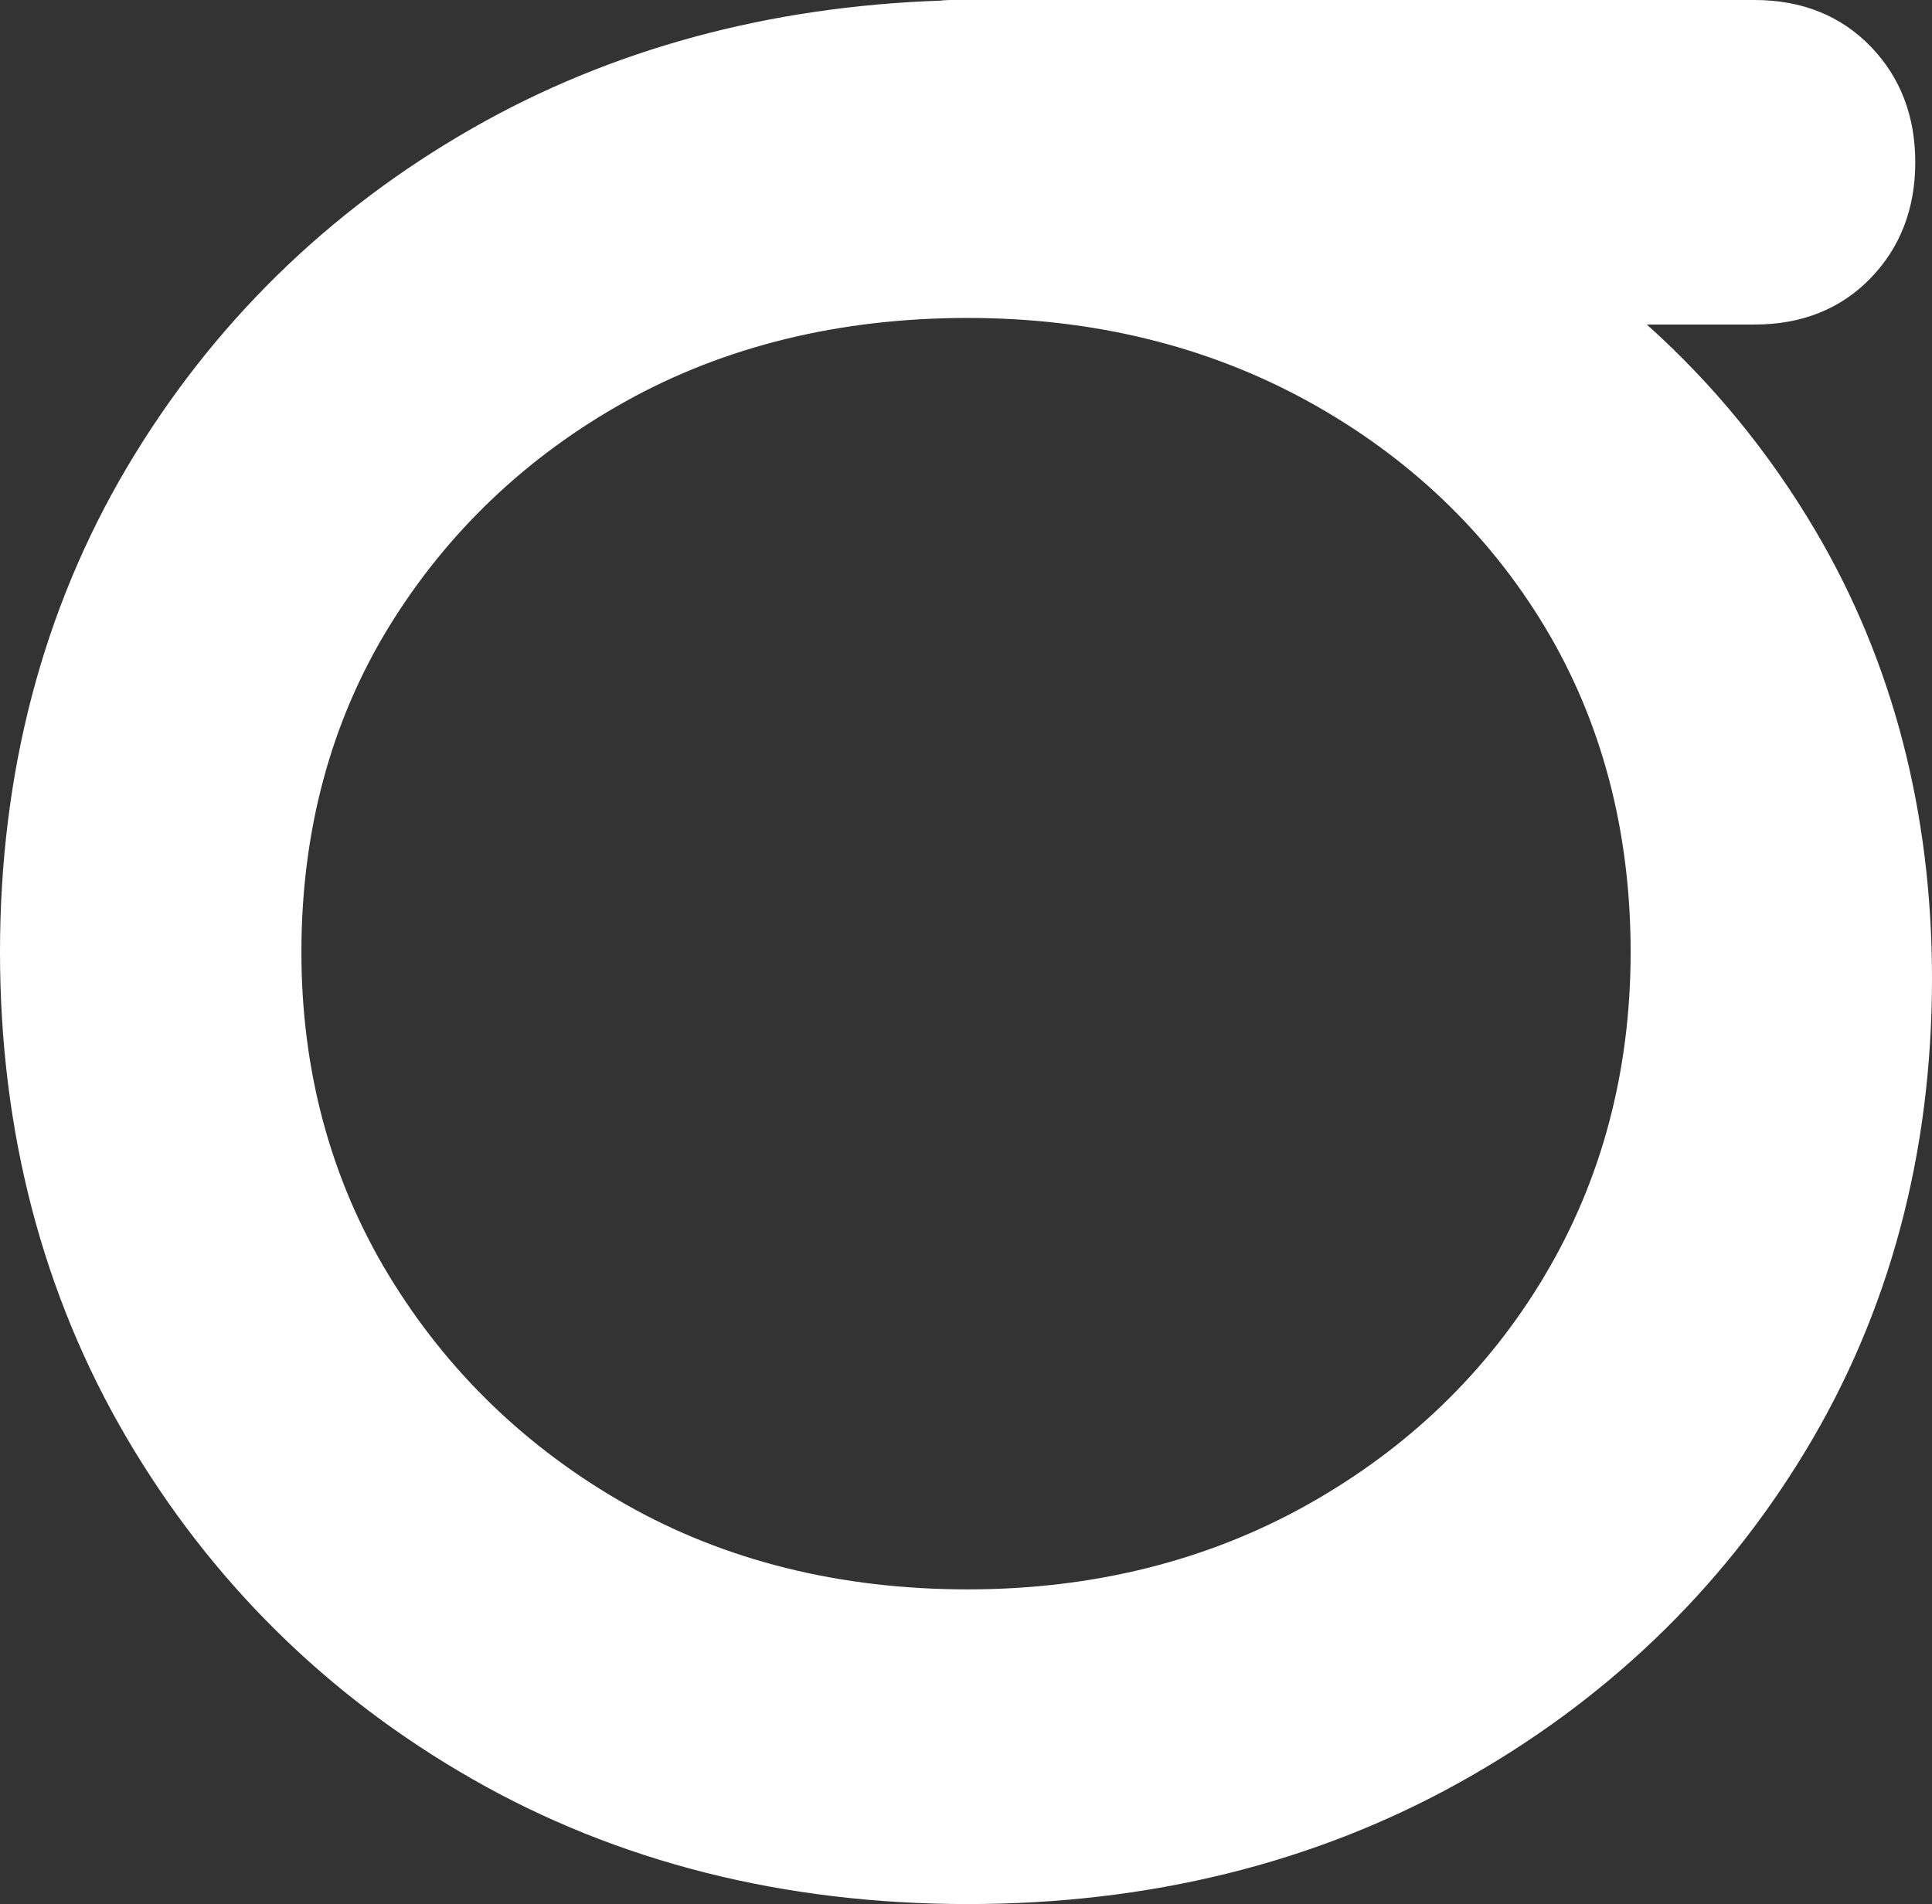 <svg width="348" height="343" viewBox="0 0 348 343" fill="none" xmlns="http://www.w3.org/2000/svg">
<rect x="0" y="0" width="348" height="343" fill="#333333" stroke="none"/>
<path d="M278.29 112.982C288.525 130.02 293.717 149.709 293.717 171.503C293.717 192.925 288.518 212.52 278.27 229.733V229.74C268.028 246.981 253.653 260.872 235.565 271.021C217.485 281.17 196.872 286.313 174.305 286.313C151.358 286.313 130.644 281.17 112.76 271.028C94.863 260.885 80.481 246.981 70.009 229.7C59.577 212.486 54.29 192.905 54.29 171.497C54.29 149.73 59.577 130.053 69.988 113.023C80.461 95.945 94.829 82.237 112.713 72.29C130.624 62.324 151.345 57.276 174.305 57.276C196.872 57.276 217.498 62.331 235.613 72.297C253.68 82.25 268.042 95.938 278.29 112.982ZM296.629 58.46H316.04C324.558 58.467 331.596 55.645 336.964 50.084C342.285 44.583 344.987 37.566 344.987 29.23C344.987 20.908 342.292 13.905 336.971 8.397C331.582 2.822 324.544 0 316.04 0H171.116L169.622 0.068L169.609 0.108C138.368 1.157 109.93 8.898 85.056 23.127C58.946 38.06 38.014 58.616 22.852 84.219C7.69 109.856 0 139.222 0 171.497C0 203.778 7.683 233.238 22.845 259.058C37.994 284.865 58.932 305.529 85.056 320.468C111.186 335.422 141.212 343 174.305 343C206.972 343 236.767 335.632 262.89 321.098C289.027 306.571 309.965 286.529 325.121 261.521C340.303 236.5 348 207.818 348 176.267C348 146.333 340.928 119.18 326.967 95.532C318.707 81.547 308.52 69.103 296.629 58.46Z" fill="white"/>
</svg>
